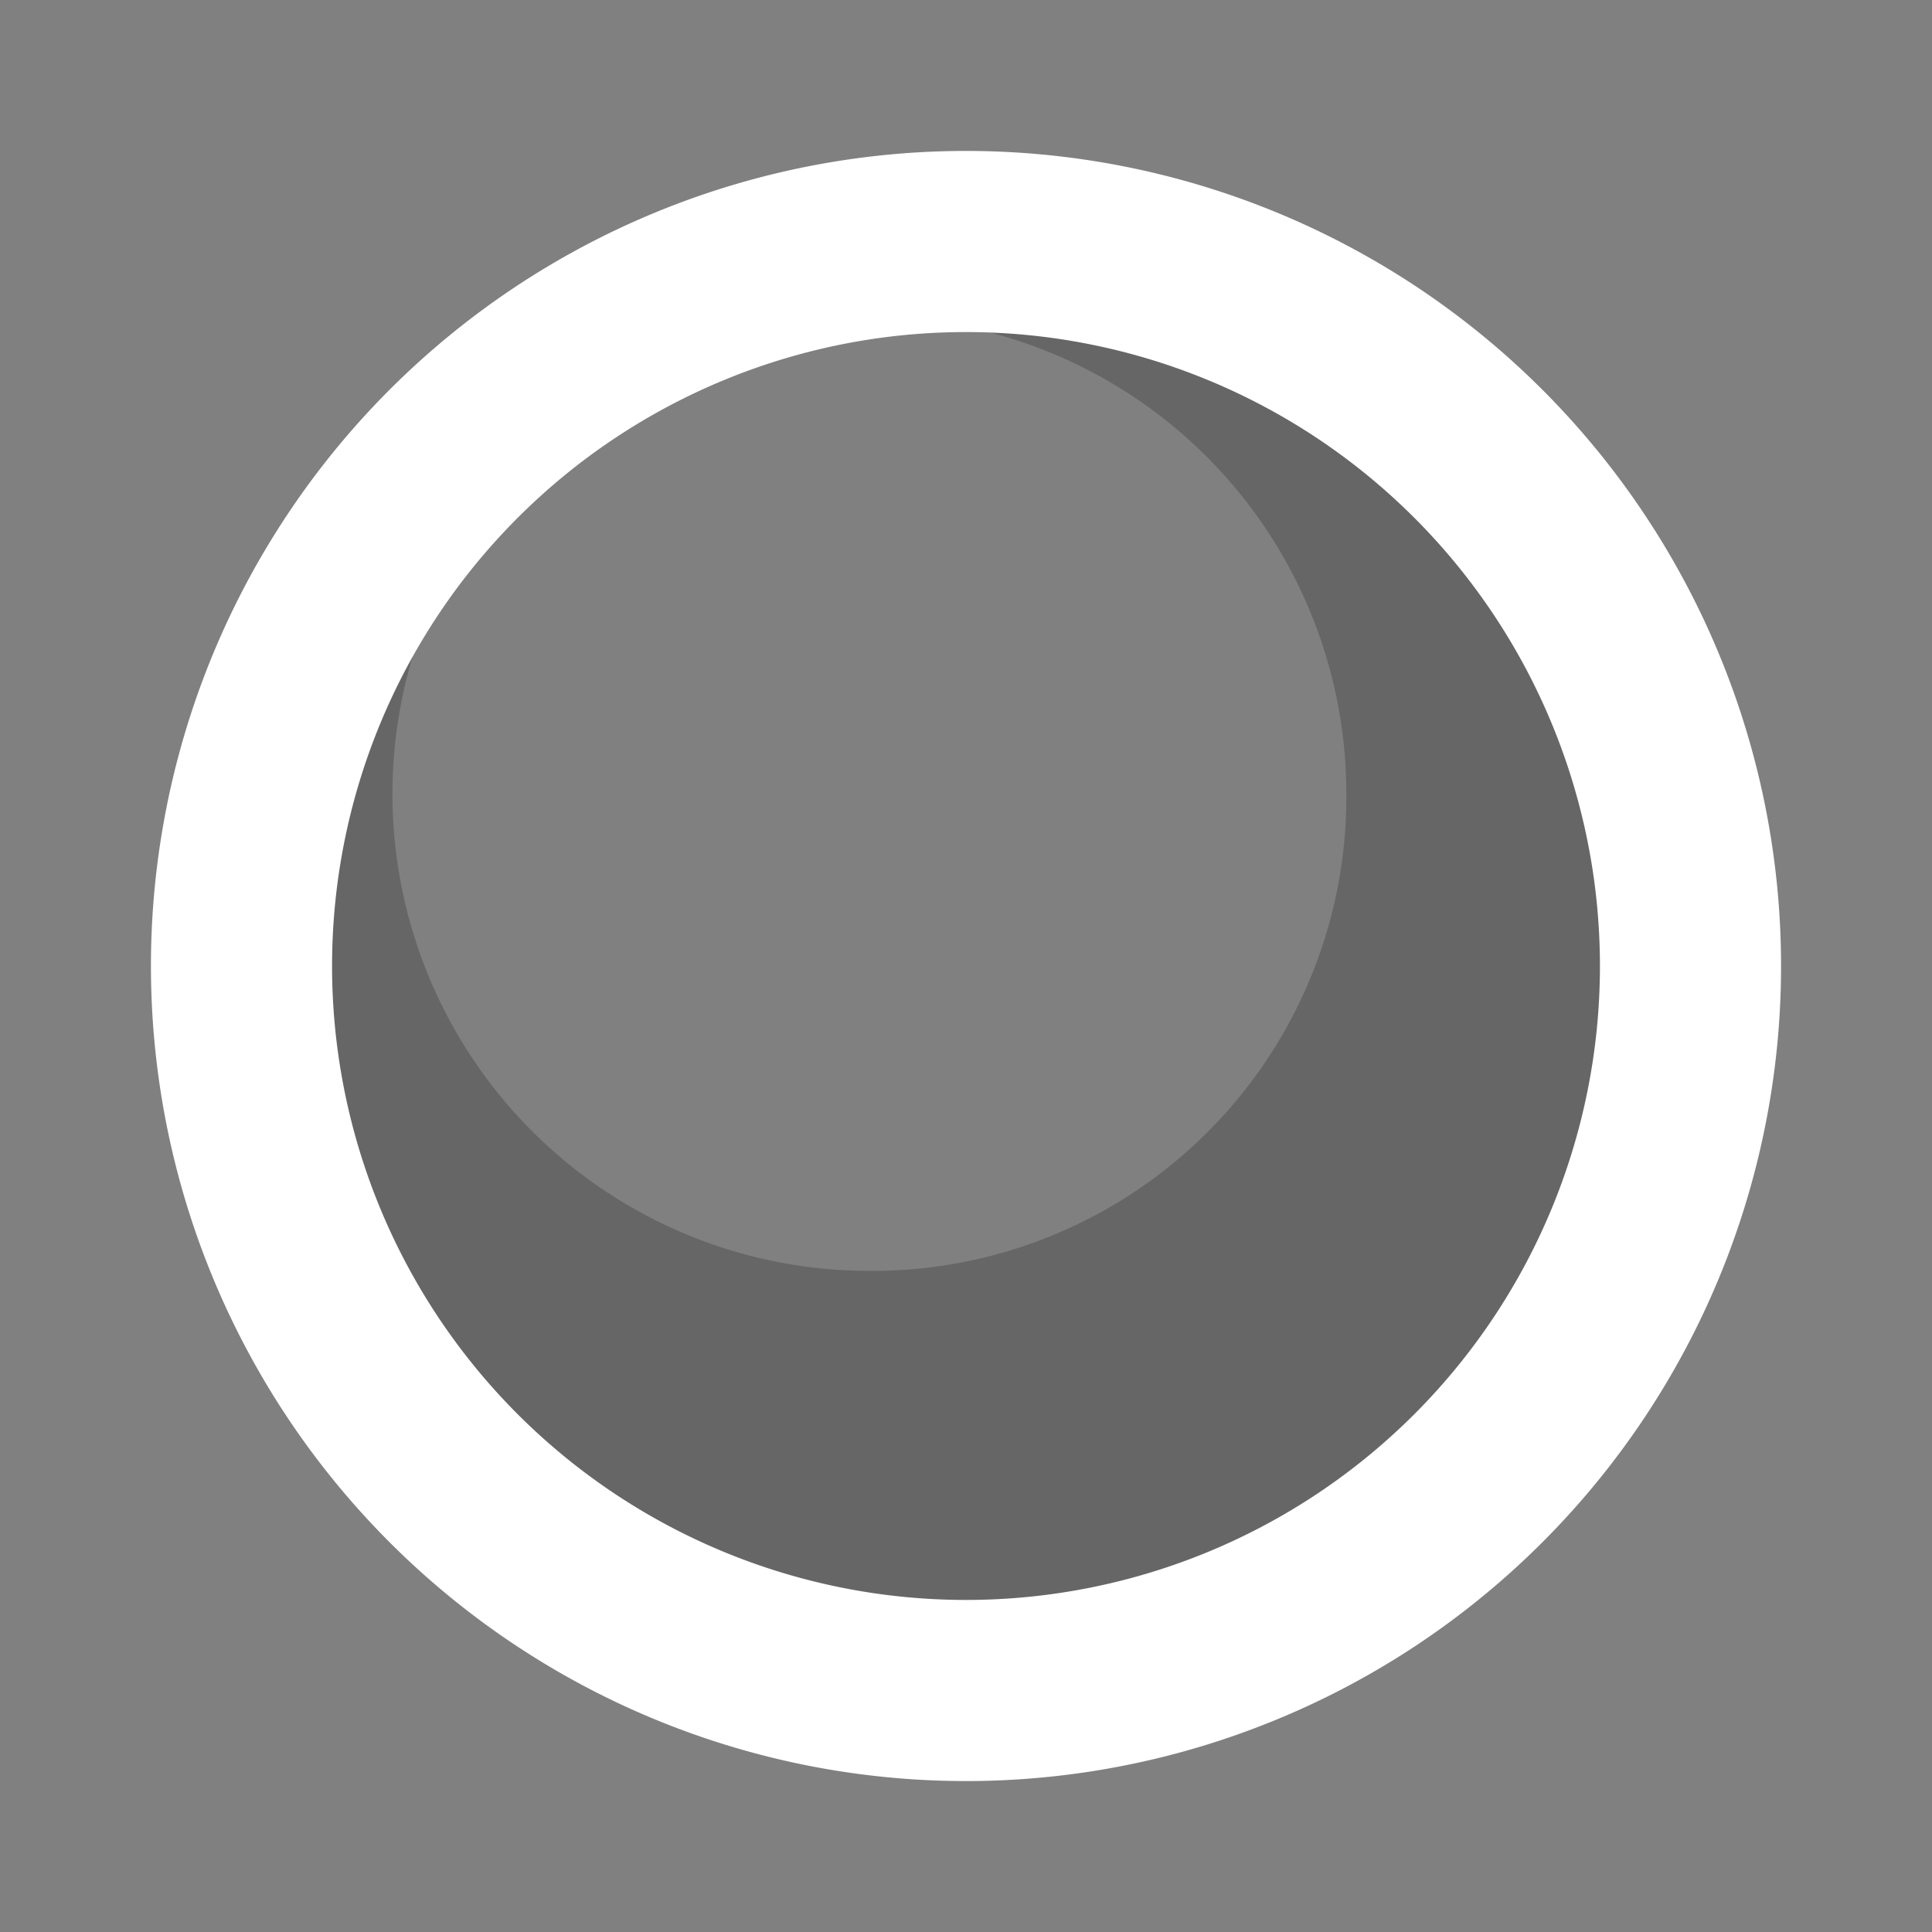 <svg xmlns="http://www.w3.org/2000/svg" viewBox="0 0 64 64"><rect x="0" y="0" width="64" height="64" fill="#808080" stroke="none"/><title>fcicons-individual</title><g style="isolation:isolate"><g id="shadows"><path d="M32,8A24,24,0,1,0,56,32,23.9,23.9,0,0,0,32,8ZM28.8,42.1A15.8,15.8,0,1,1,44.6,26.3,15.7,15.7,0,0,1,28.8,42.1Z" style="opacity:0.2;mix-blend-mode:color-burn"/></g><g id="lines"><path d="M32,59A27,27,0,1,0,5,32,27,27,0,0,0,32,59Zm0-48A21,21,0,1,1,11,32,21,21,0,0,1,32,11Z" style="fill:#fff"/></g></g></svg>